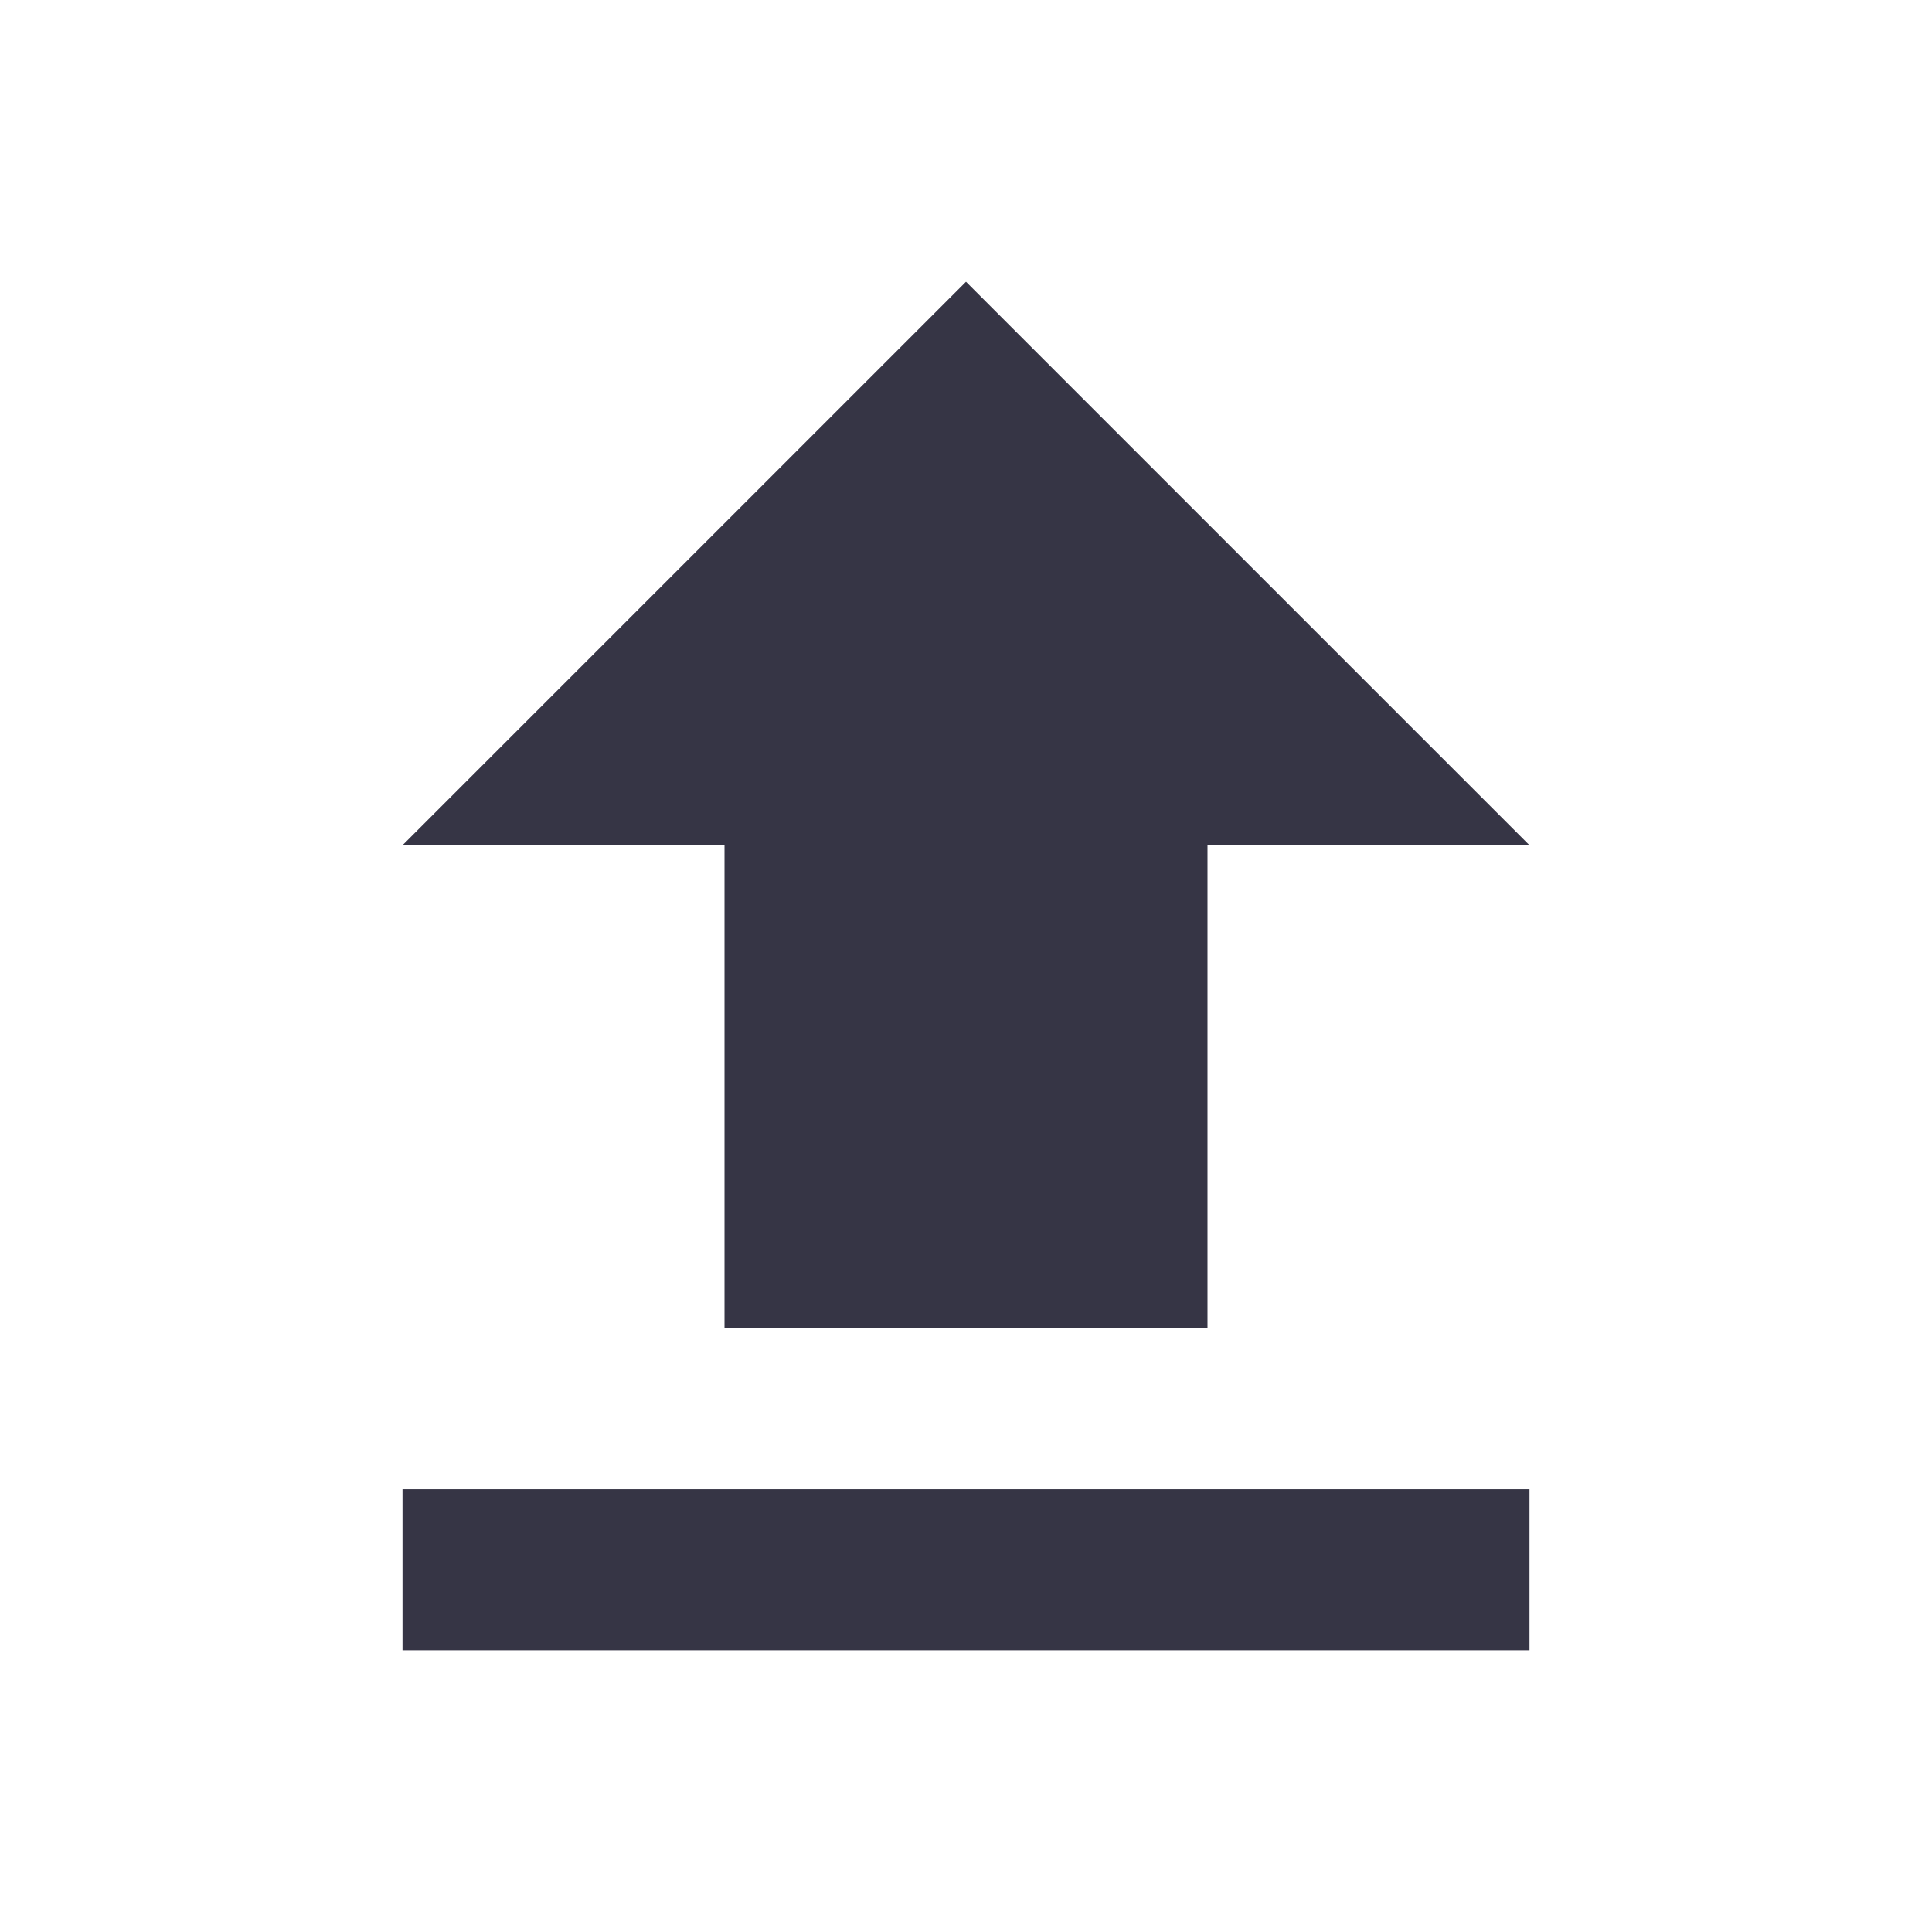 <svg width="24" height="24" viewBox="0 0 24 24" fill="none" xmlns="http://www.w3.org/2000/svg">
<path fill-rule="evenodd" clip-rule="evenodd" d="M5 18.5H19V20.5H5V18.5ZM9 16.5H15V10.5H19L12 3.5L5 10.5H9V16.5Z" fill="#363545"/>
</svg>
